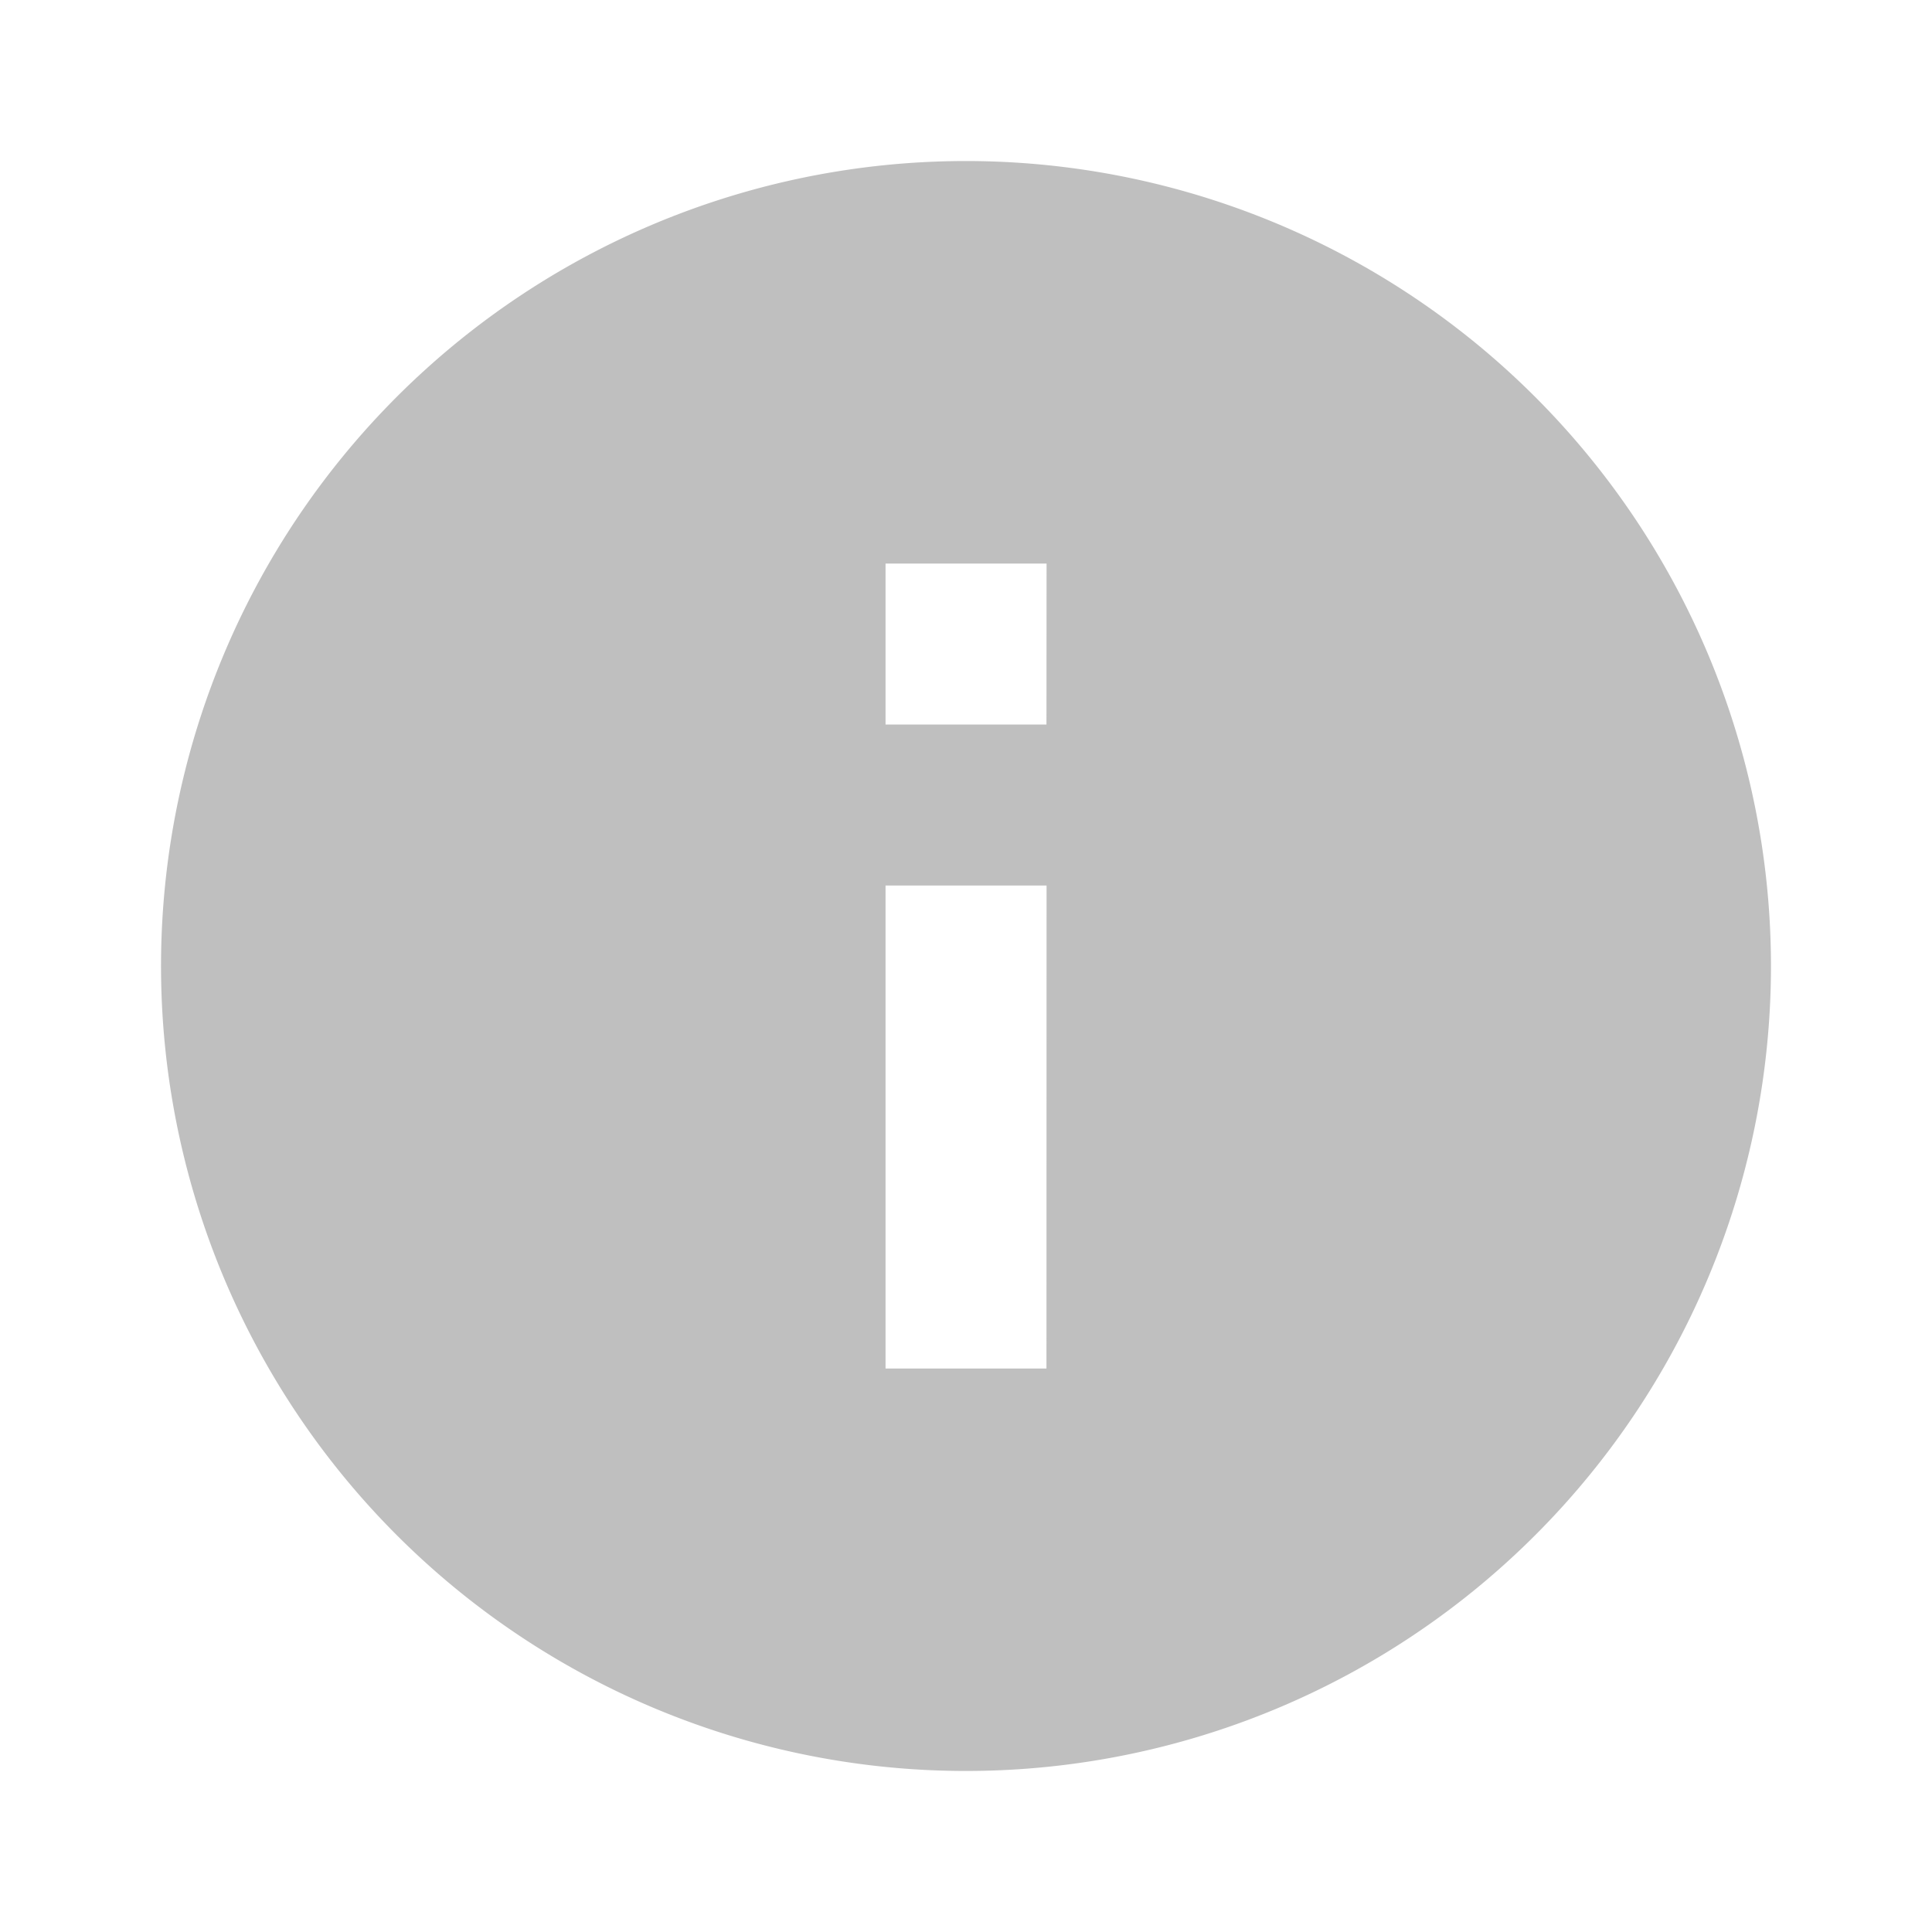 <svg xmlns="http://www.w3.org/2000/svg" viewBox="9024 421 20 20">
  <defs>
    <style>
      .cls-1 {
        fill: none;
      }

      .cls-2 {
        fill: #bfbfbf;
      }
    </style>
  </defs>
  <g id="ic_info_black_24px" transform="translate(9024 421)">
    <path id="Path_166" data-name="Path 166" class="cls-1" d="M0,0H20V20H0Z"/>
    <path id="Path_167" data-name="Path 167" class="cls-2" d="M10.333,2a8.333,8.333,0,1,0,8.333,8.333A8.336,8.336,0,0,0,10.333,2Zm.833,12.5H9.5v-5h1.667Zm0-6.667H9.5V6.167h1.667Z" transform="translate(-0.333 -0.333)"/>
  </g>
</svg>
